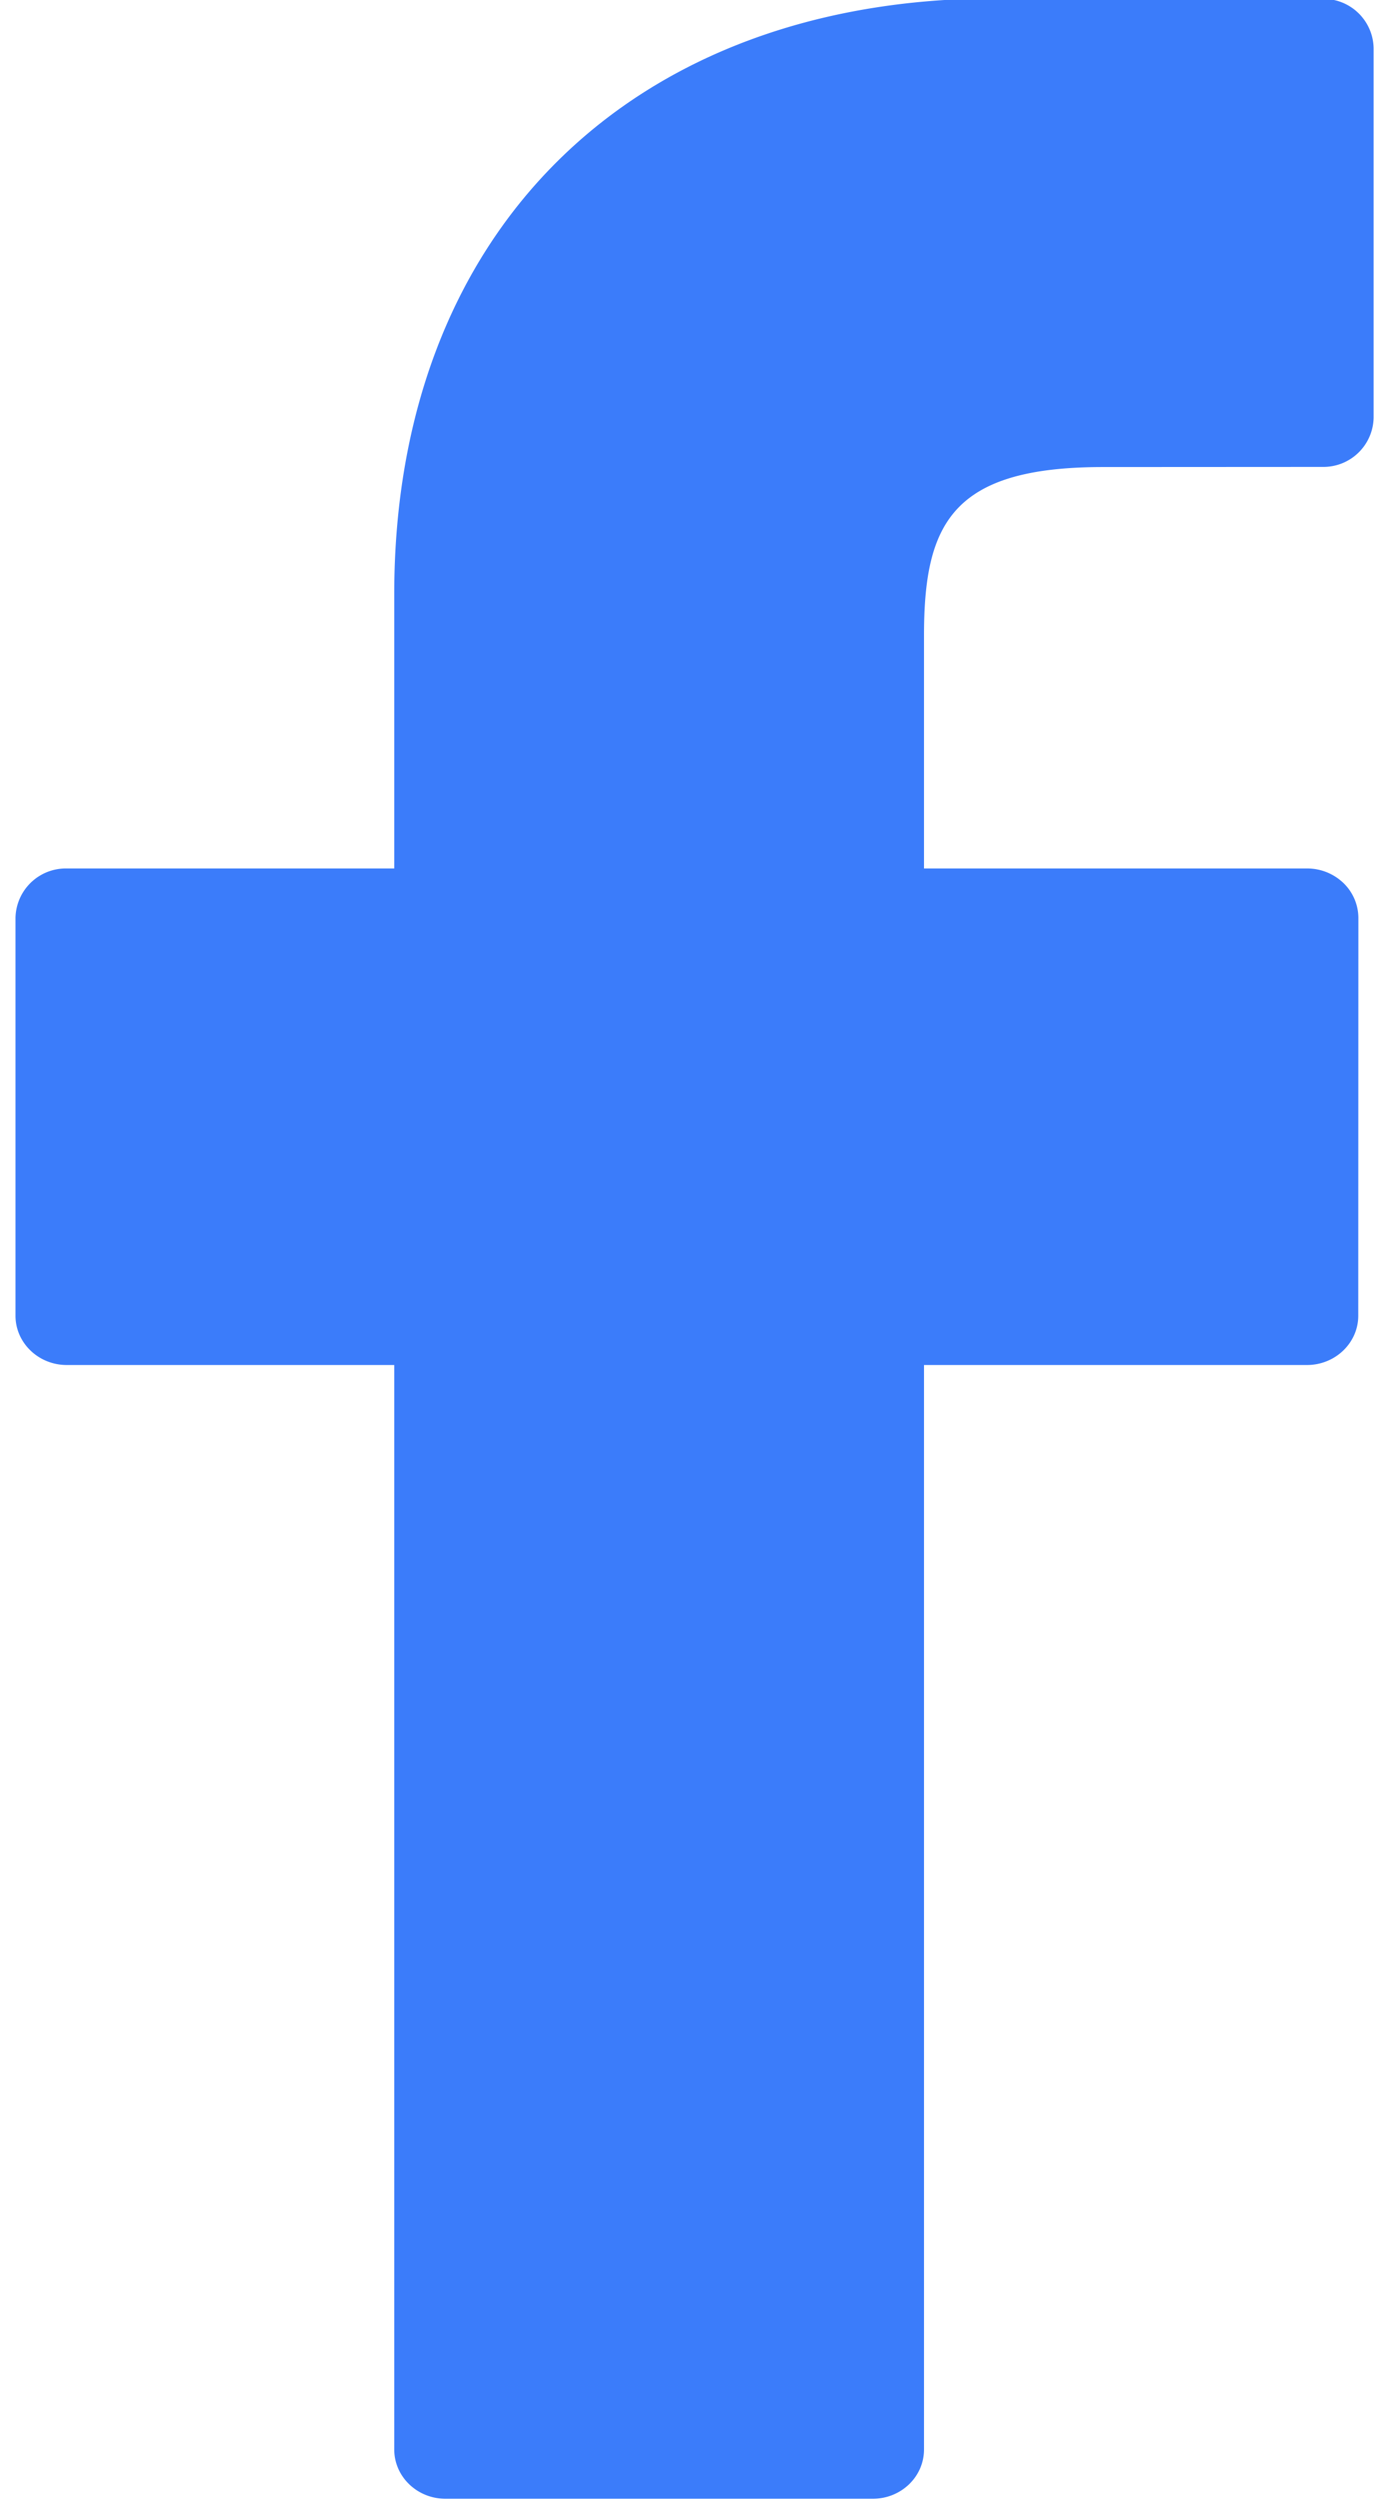 <svg xmlns="http://www.w3.org/2000/svg" width="11" height="20"><path fill="#3B7CFA" fill-rule="evenodd" d="M10.58-.009L7.974-.013c-2.928 0-4.82 1.87-4.82 4.764v2.196H.534a.403.403 0 0 0-.41.395v3.183c0 .217.184.394.41.394h2.62v8.675c0 .218.184.394.41.394h3.418c.227 0 .41-.176.41-.394v-8.675h3.064c.226 0 .41-.177.41-.394l.001-3.183a.39.39 0 0 0-.12-.279.419.419 0 0 0-.29-.116H7.392V5.085c0-.895.222-1.349 1.432-1.349l1.756-.001a.402.402 0 0 0 .409-.394V.386a.402.402 0 0 0-.409-.395z"/></svg>